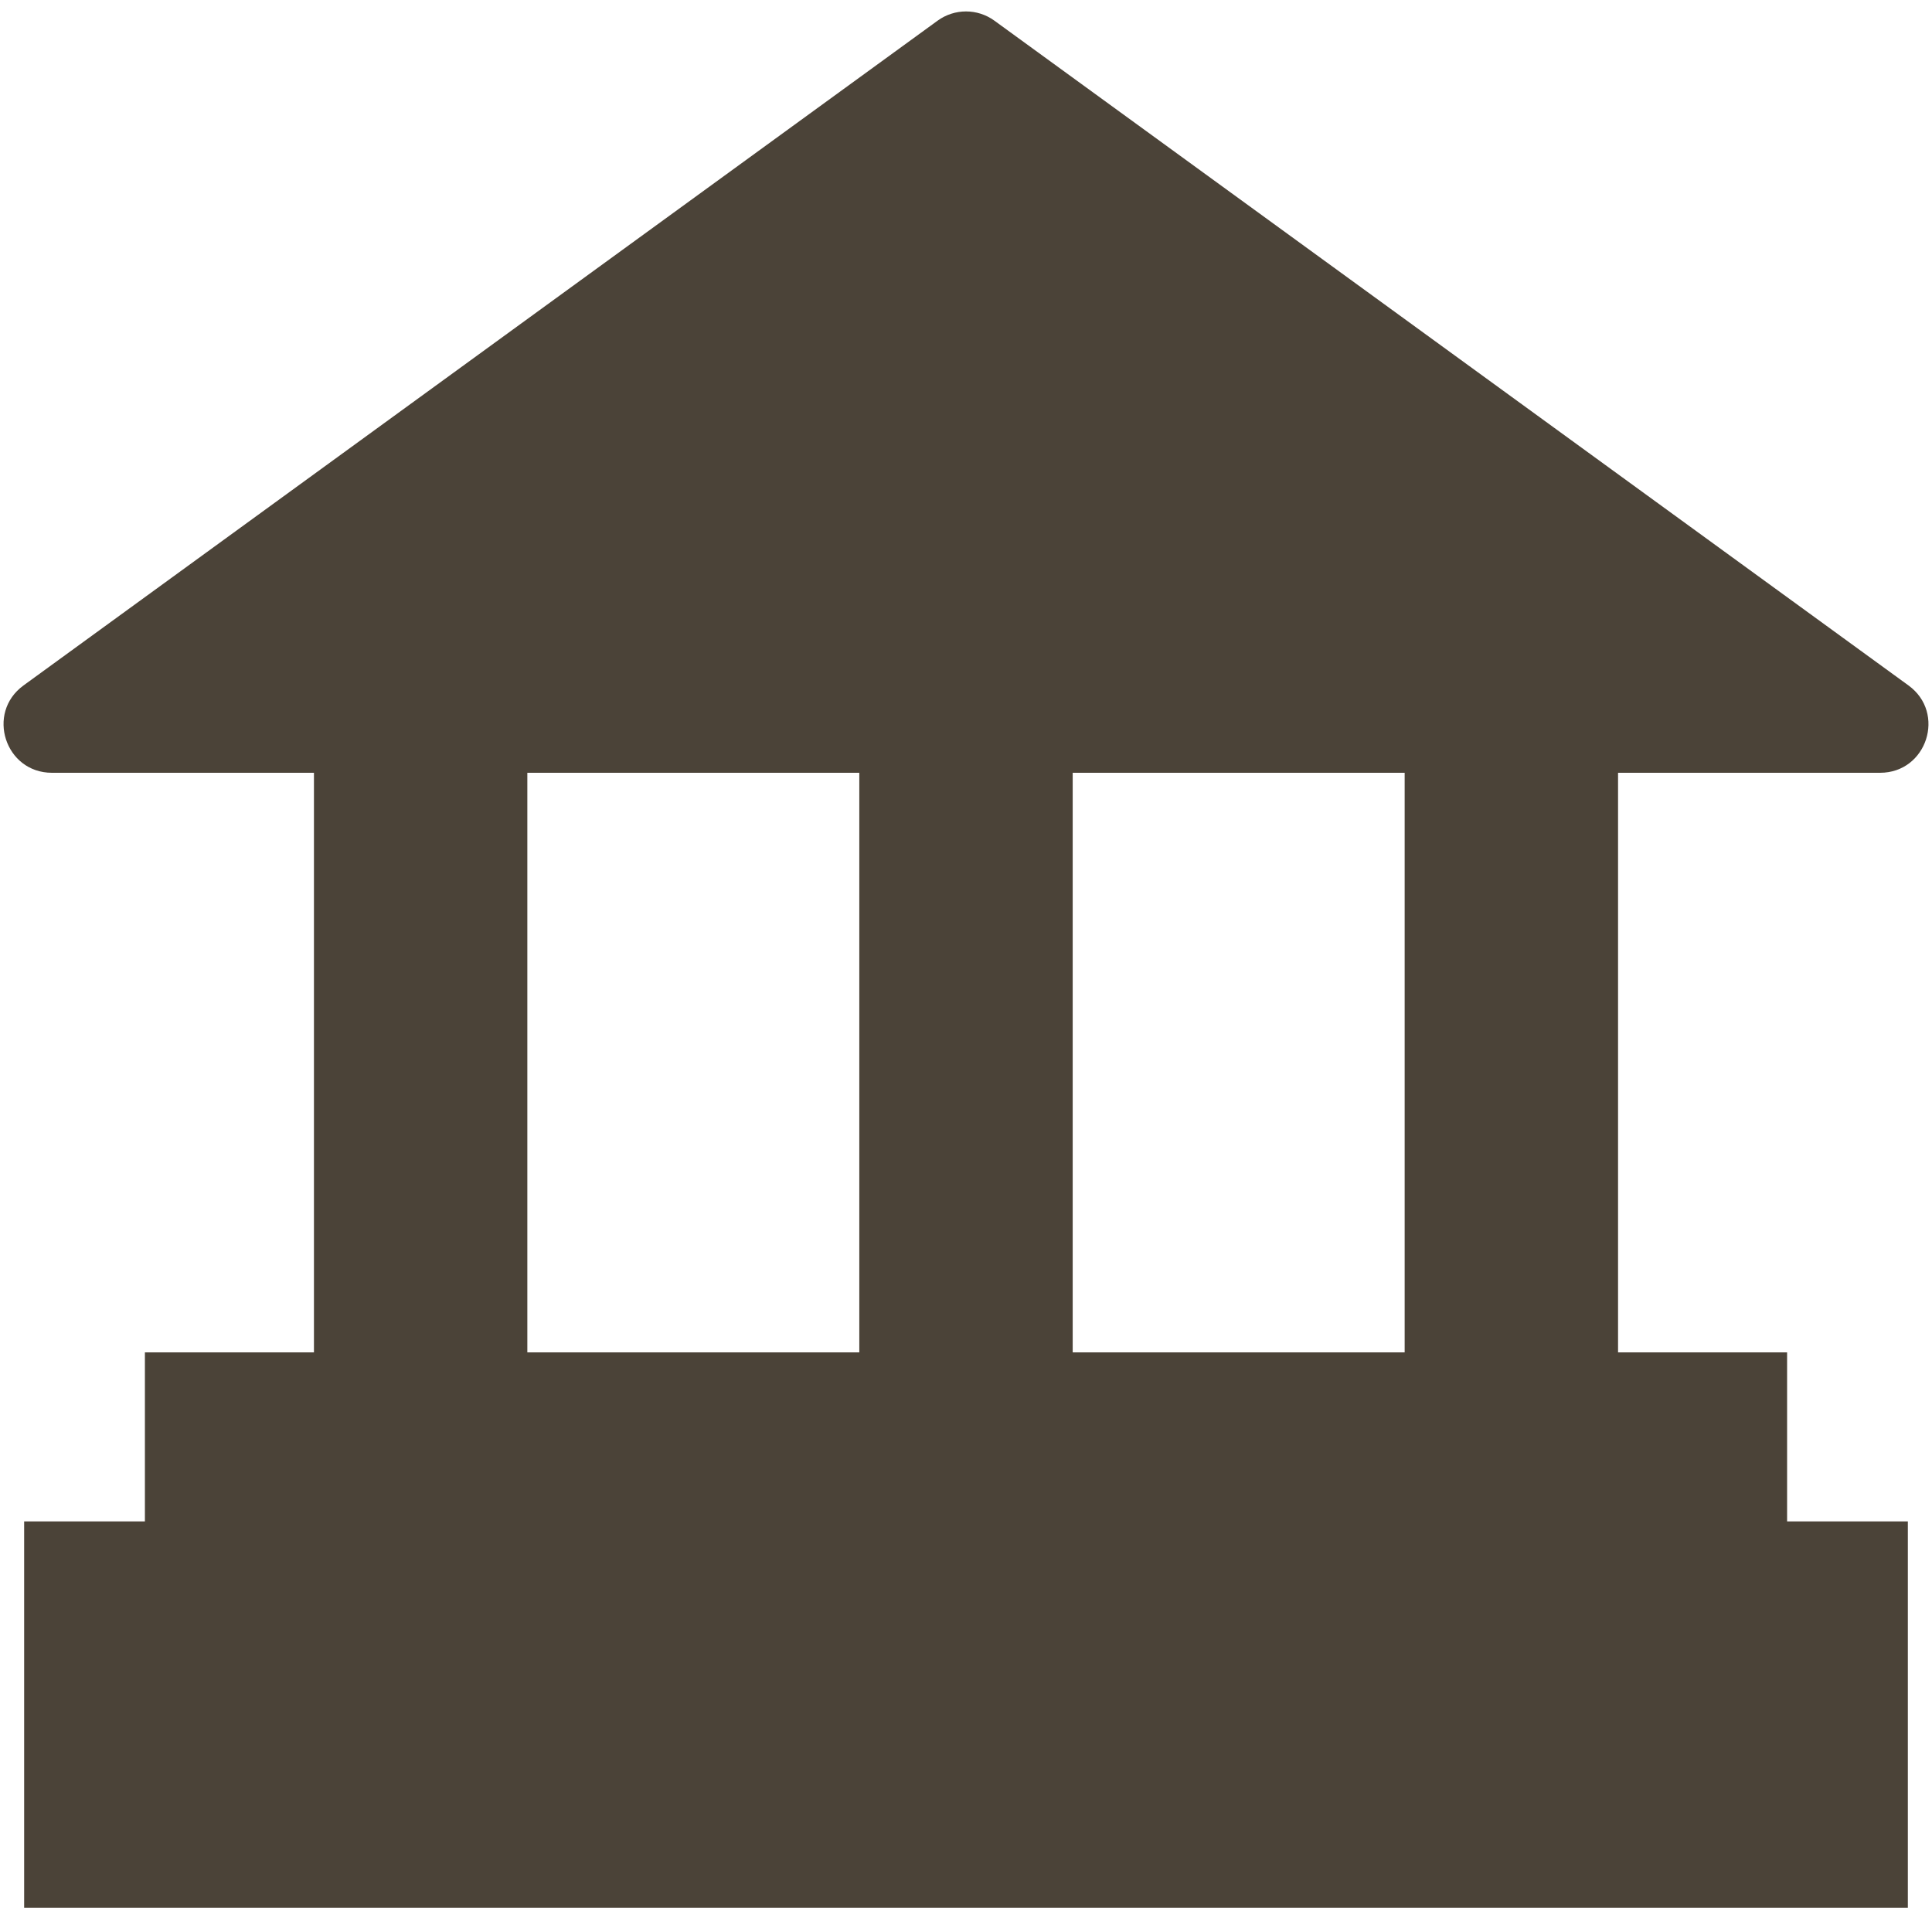 <svg width="80" height="79" viewBox="0 0 80 79" fill="none" xmlns="http://www.w3.org/2000/svg">
<path fill-rule="evenodd" clip-rule="evenodd" d="M0.974 28.383C-0.592 29.522 0.213 32 2.15 32H13V56L6 56V63H1V79H79V63H74V56L67 56V32H77.85C79.787 32 80.593 29.522 79.026 28.383L41.176 0.856C40.475 0.346 39.525 0.346 38.824 0.856L0.974 28.383ZM58.164 32V56H44.418V32H58.164ZM35.582 32V56H21.836V32H35.582Z" fill="#4B4338"/>
</svg>

